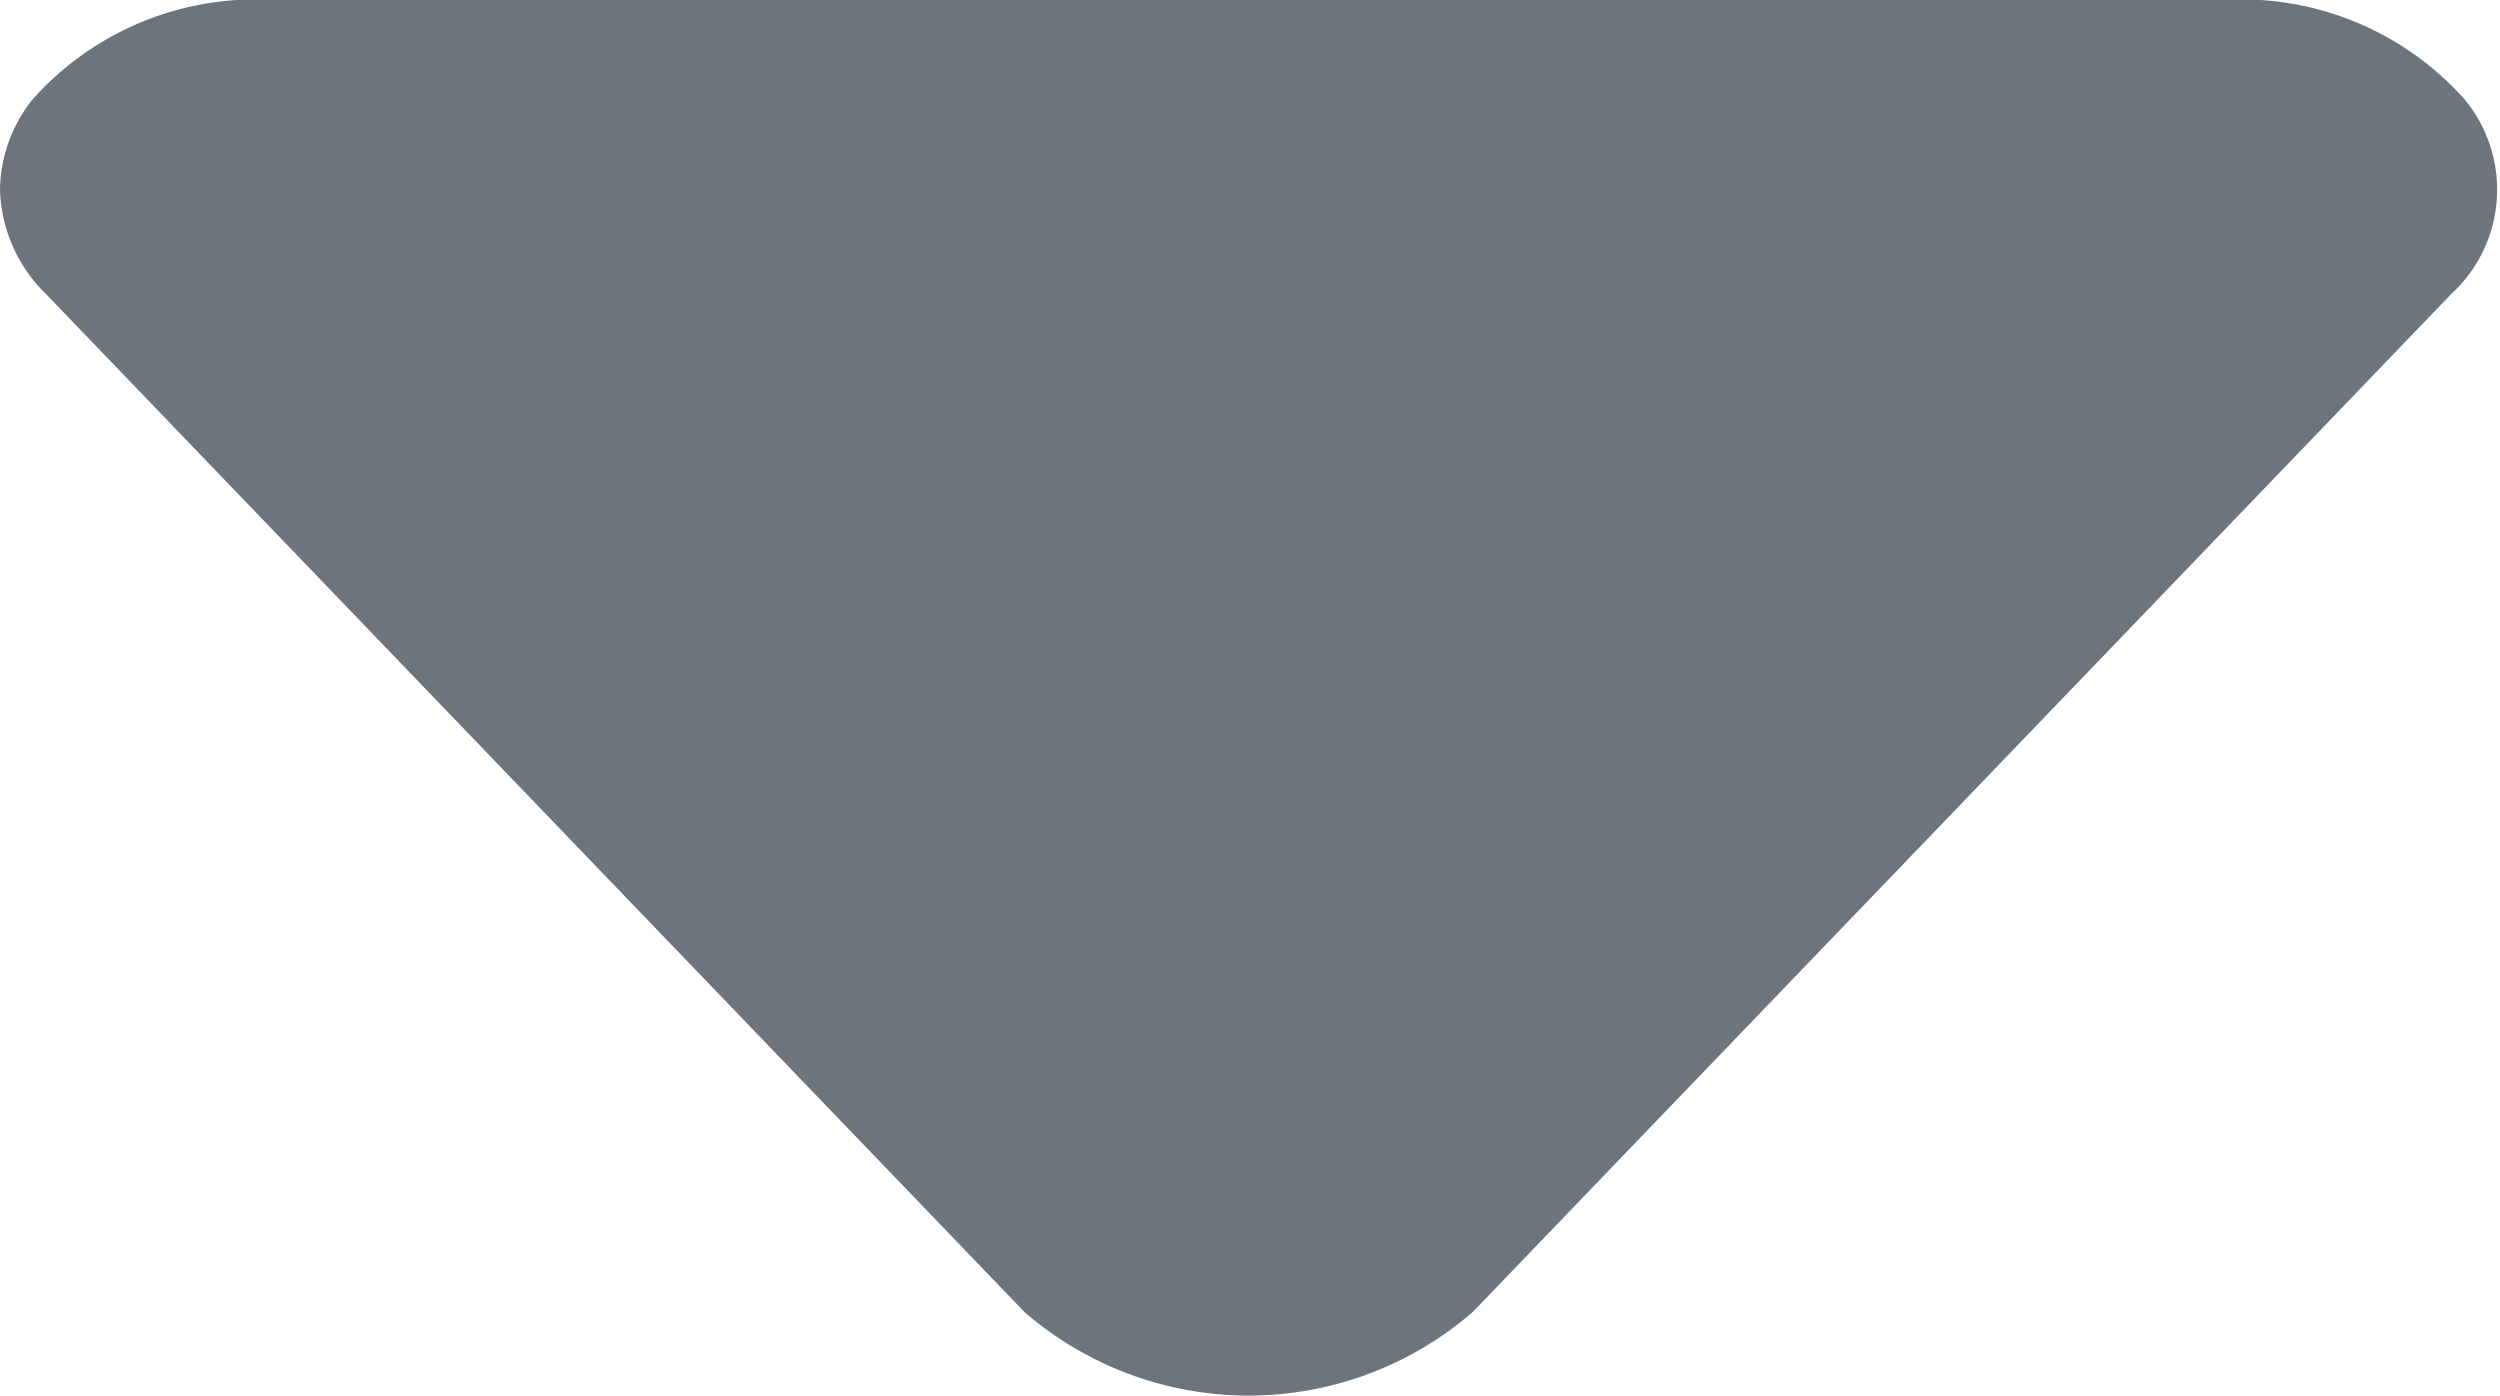 <svg xmlns="http://www.w3.org/2000/svg" width="17.91" height="10" viewBox="0 0 17.91 10">
  <defs>
    <style>
      .cls-1 {
        fill: #6e747d;
        fill-rule: evenodd;
      }
    </style>
  </defs>
  <path id="Arrow" class="cls-1" d="M3043.34,453.4l-7.01-7.293a1.084,1.084,0,0,1-.33-0.755,1.06,1.06,0,0,1,.23-0.636,2.14,2.14,0,0,1,1.7-.718h14.03a2.14,2.14,0,0,1,1.7.718,1.015,1.015,0,0,1-.1,1.391l-7.01,7.293A2.453,2.453,0,0,1,3043.34,453.4Z" transform="translate(-3036 -444)"/>
</svg>
